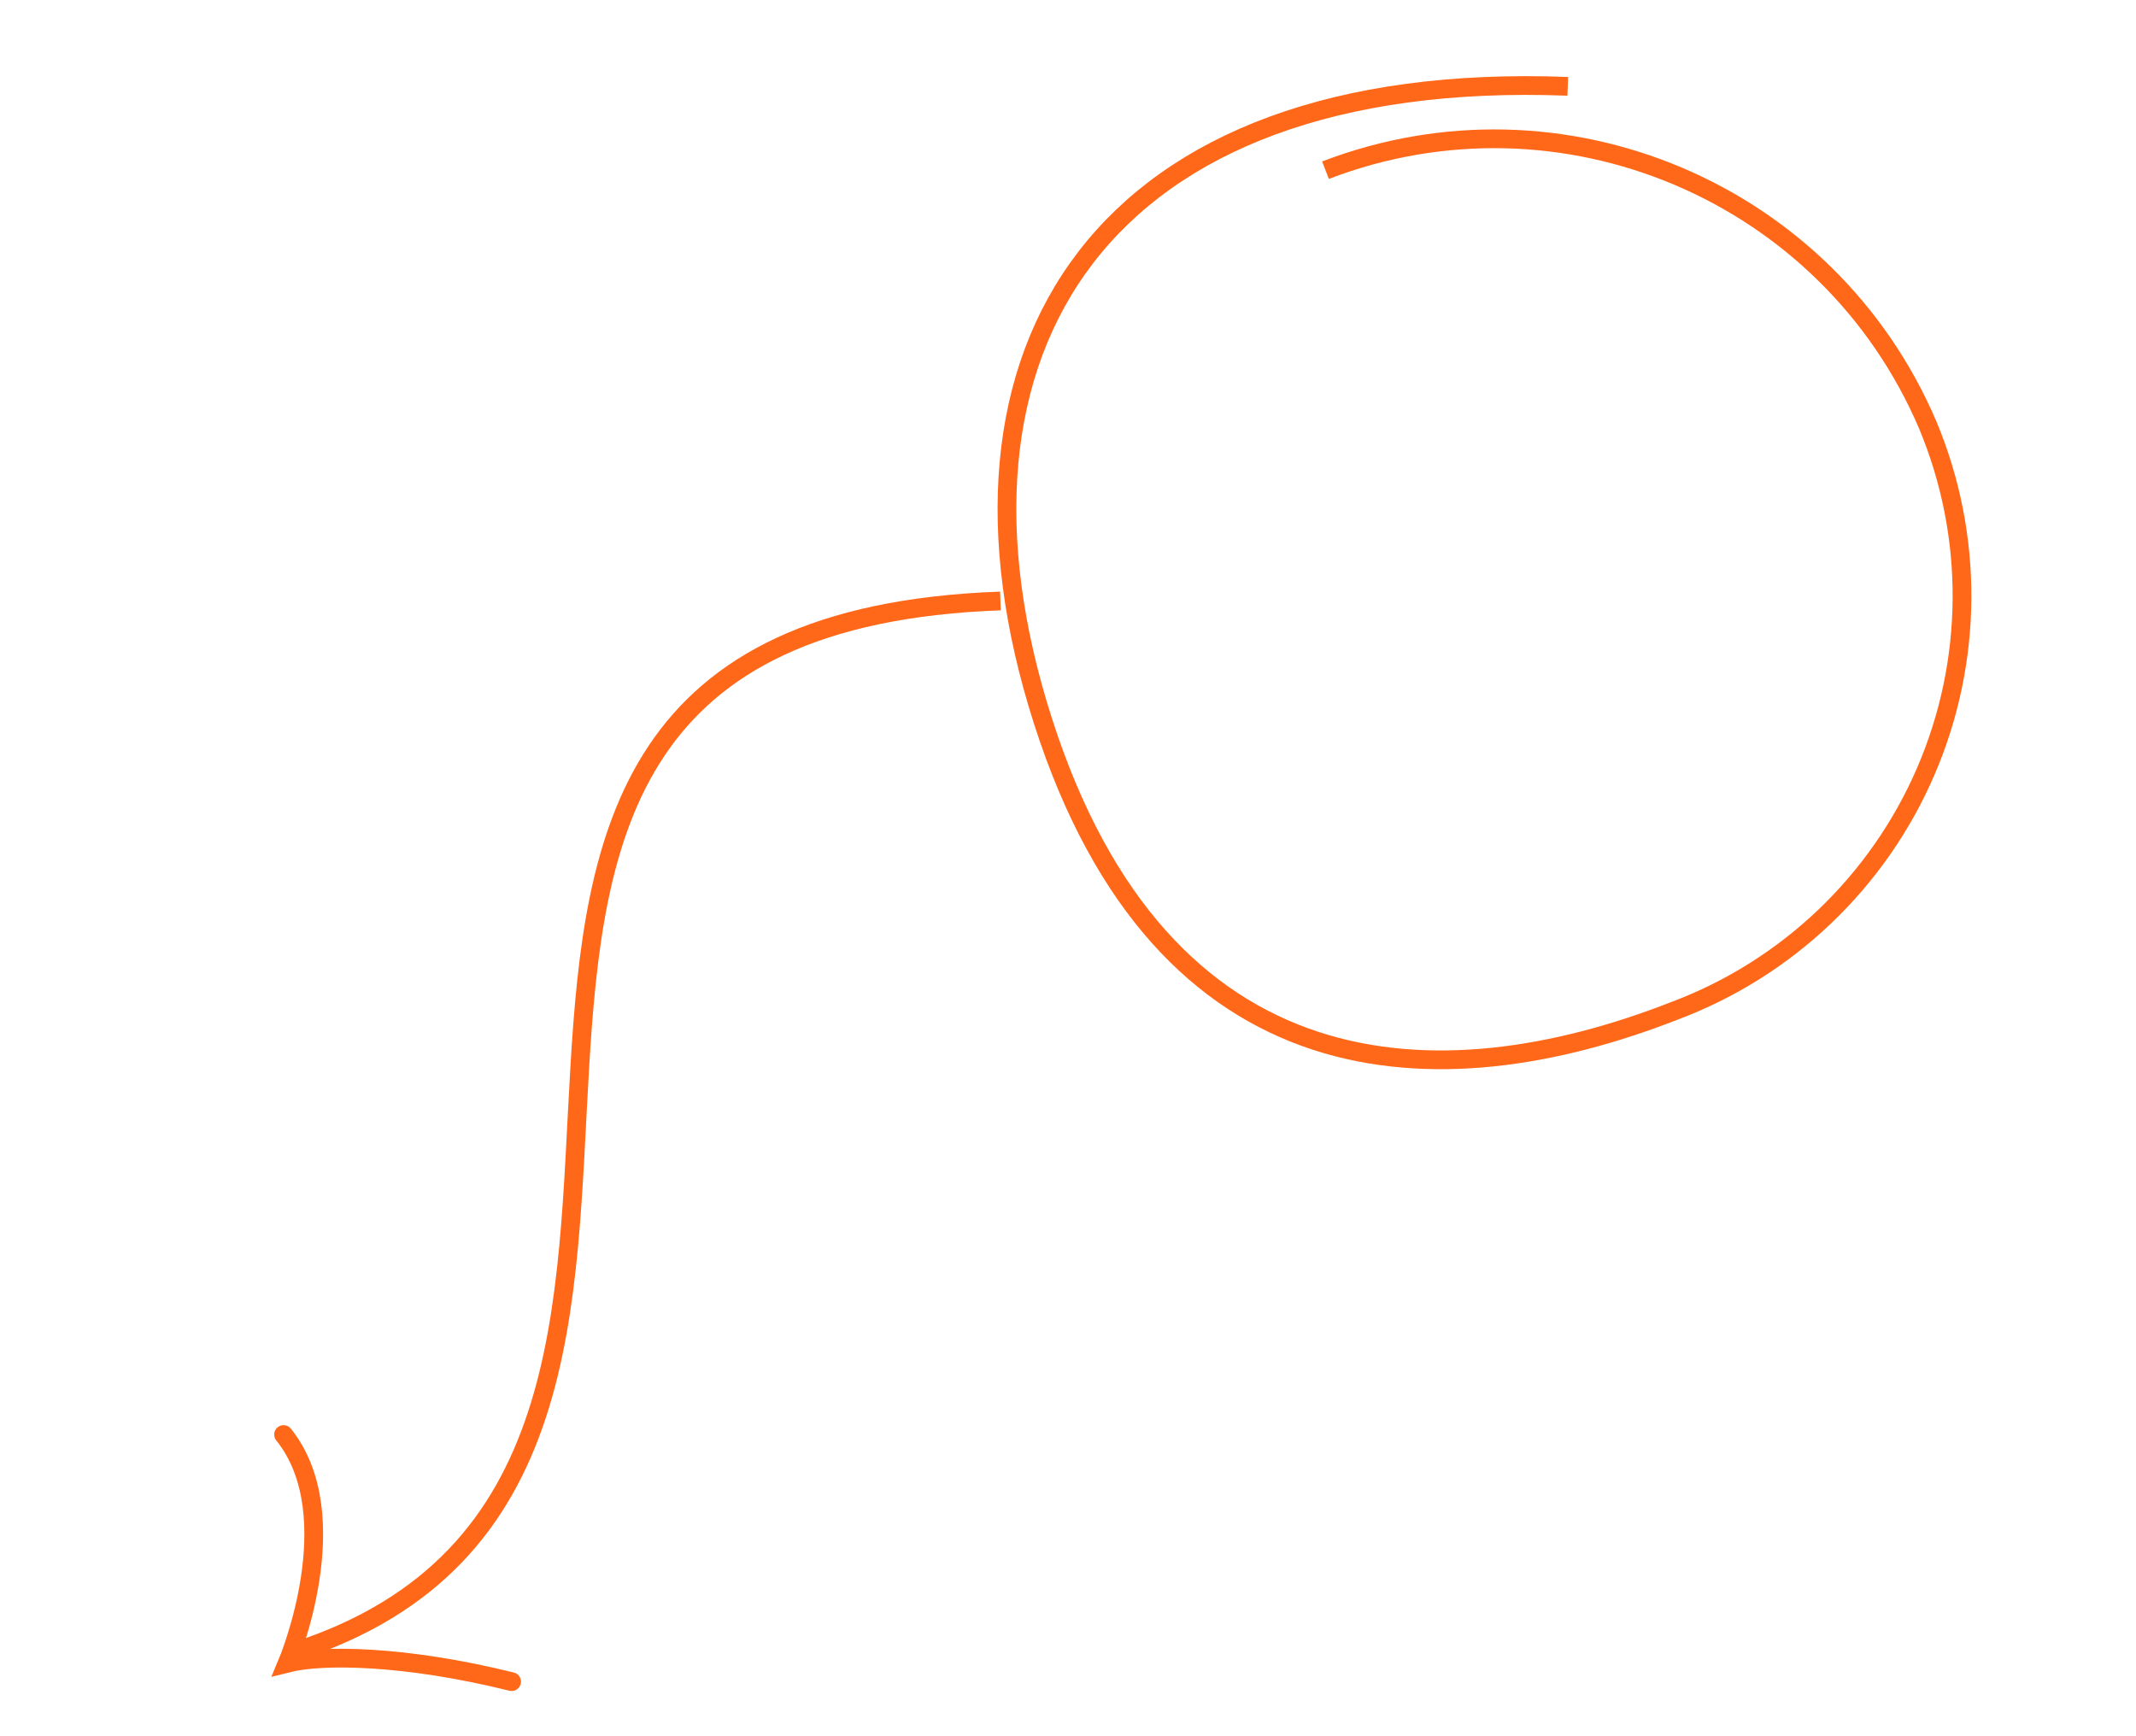 <?xml version="1.0" encoding="UTF-8"?>
<svg width="171px" height="139px" viewBox="0 0 171 139" version="1.1" xmlns="http://www.w3.org/2000/svg" xmlns:xlink="http://www.w3.org/1999/xlink">
    <!-- Generator: Sketch 42 (36781) - http://www.bohemiancoding.com/sketch -->
    <title>Arrow_OnTheRoad</title>
    <desc>Created with Sketch.</desc>
    <defs></defs>
    <g id="Symbols" stroke="none" stroke-width="1" fill="none" fill-rule="evenodd">
        <g id="Arrow_OnTheRoad" stroke="#FF6819" stroke-width="1.5">
            <g transform="translate(85.966, 68.898) scale(-1, 1) rotate(12) translate(-85.966, -68.898) translate(10.966, 13.898)">
                <path d="M76.426,33.451 C134.842,23.201 102.371,99.142 149.17,103.992" id="Shape_12_copy_3"></path>
                <path d="M132.693,109.943 C140.639,106.086 147.087,104.653 149.953,104.763 C149.953,104.763 142.656,94.292 146.437,86.797" id="Shape_5_copy_9" stroke-linecap="round"></path>
                <path d="M43.801,5.125 C23.761,1.952 4.799,15.196 0.882,35.105 C-0.904,44.577 1.241,54.368 6.823,62.227 C12.405,70.085 20.944,75.334 30.476,76.768 C50.502,80.074 71.929,74.784 75.092,43.592 C78.255,12.4 59.628,-6.558 23.433,2.59" id="Ellipse_8_copy_4"></path>
            </g>
        </g>
    </g>
</svg>